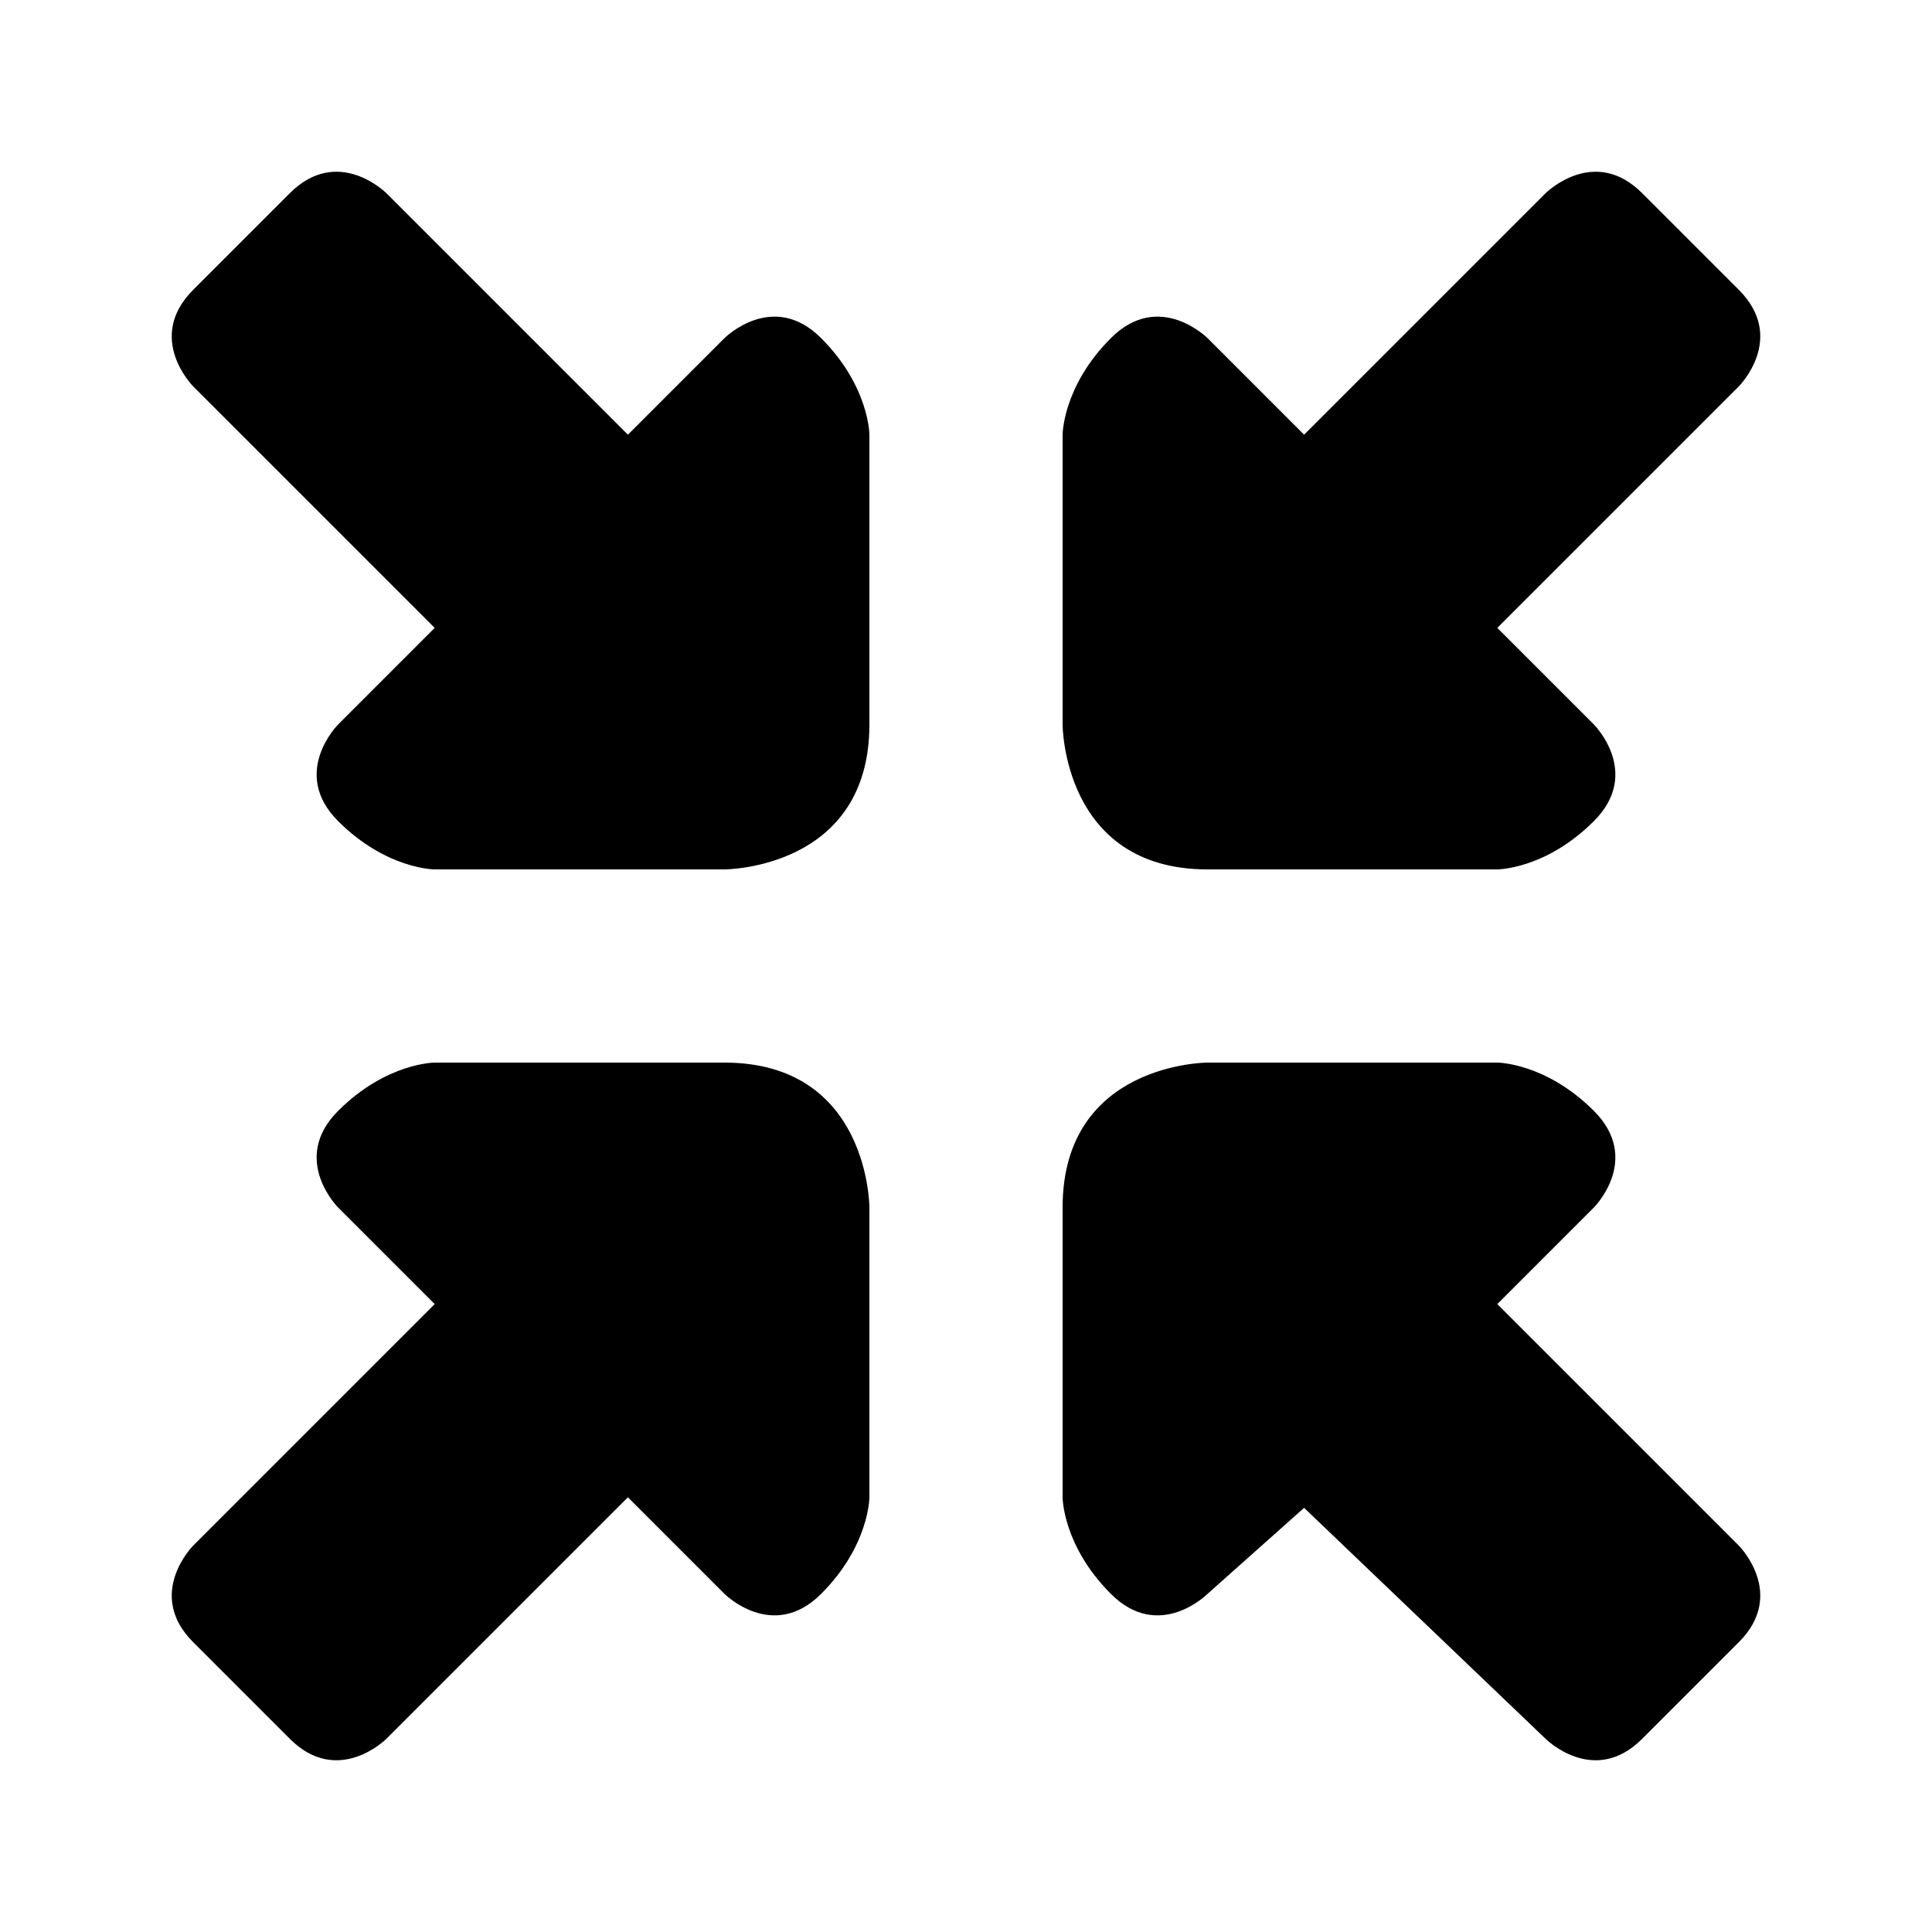 <?xml version="1.0" encoding="UTF-8" standalone="no"?>
<svg
   xmlns:dc="http://purl.org/dc/elements/1.1/"
   xmlns:cc="http://creativecommons.org/ns#"
   xmlns:rdf="http://www.w3.org/1999/02/22-rdf-syntax-ns#"
   xmlns:svg="http://www.w3.org/2000/svg"
   xmlns="http://www.w3.org/2000/svg"
   id="svg4"
   viewBox="0 0 50 50"
   version="1.1"
   width="50"
   height="50">
  <defs
     id="defs8" />
  <path
     id="path7912"
     d="m 31.25,27.5 c 0,0 -3.75,0 -3.75,3.75 v 7.5 c 0,0 0,1.25 1.25,2.5 1.25,1.25 2.5,0 2.5,0 L 33.75,39.023 40,45 c 0,0 1.25,1.25 2.5,0 L 45,42.5 C 46.25,41.25 45,40 45,40 l -6.25,-6.25 2.5,-2.5 c 0,0 1.25,-1.25 0,-2.5 C 40,27.5 38.75,27.5 38.75,27.5 Z M 5,40 c 0,0 -1.25,1.25 0,2.5 L 7.5,45 c 1.25,1.25 2.5,0 2.5,0 l 6.25,-6.25 2.5,2.5 c 0,0 1.25,1.25 2.5,0 1.25,-1.25 1.25,-2.5 1.25,-2.5 v -7.5 c 0,0 0,-3.75 -3.75,-3.75 h -7.5 c 0,0 -1.25,0 -2.5,1.25 -1.25,1.25 0,2.5 0,2.5 l 2.5,2.5 z M 10,5 C 10,5 8.75,3.75 7.5,5 L 5,7.5 C 3.75,8.75 5,10 5,10 l 6.25,6.25 -2.5,2.5 c 0,0 -1.25,1.25 0,2.5 1.25,1.25 2.5,1.25 2.5,1.25 h 7.5 c 0,0 3.75,0 3.75,-3.75 v -7.5 c 0,0 0,-1.25 -1.25,-2.5 -1.25,-1.25 -2.5,0 -2.5,0 l -2.5,2.5 z m 35,5 c 0,0 1.25,-1.25 0,-2.5 L 42.5,5 C 41.25,3.75 40,5 40,5 l -6.25,6.25 -2.5,-2.5 c 0,0 -1.25,-1.25 -2.5,0 -1.25,1.25 -1.25,2.5 -1.25,2.5 v 7.5 c 0,0 0,3.75 3.75,3.75 h 7.5 c 0,0 1.25,0 2.5,-1.25 1.25,-1.25 0,-2.5 0,-2.5 l -2.5,-2.5 z" />
</svg>
